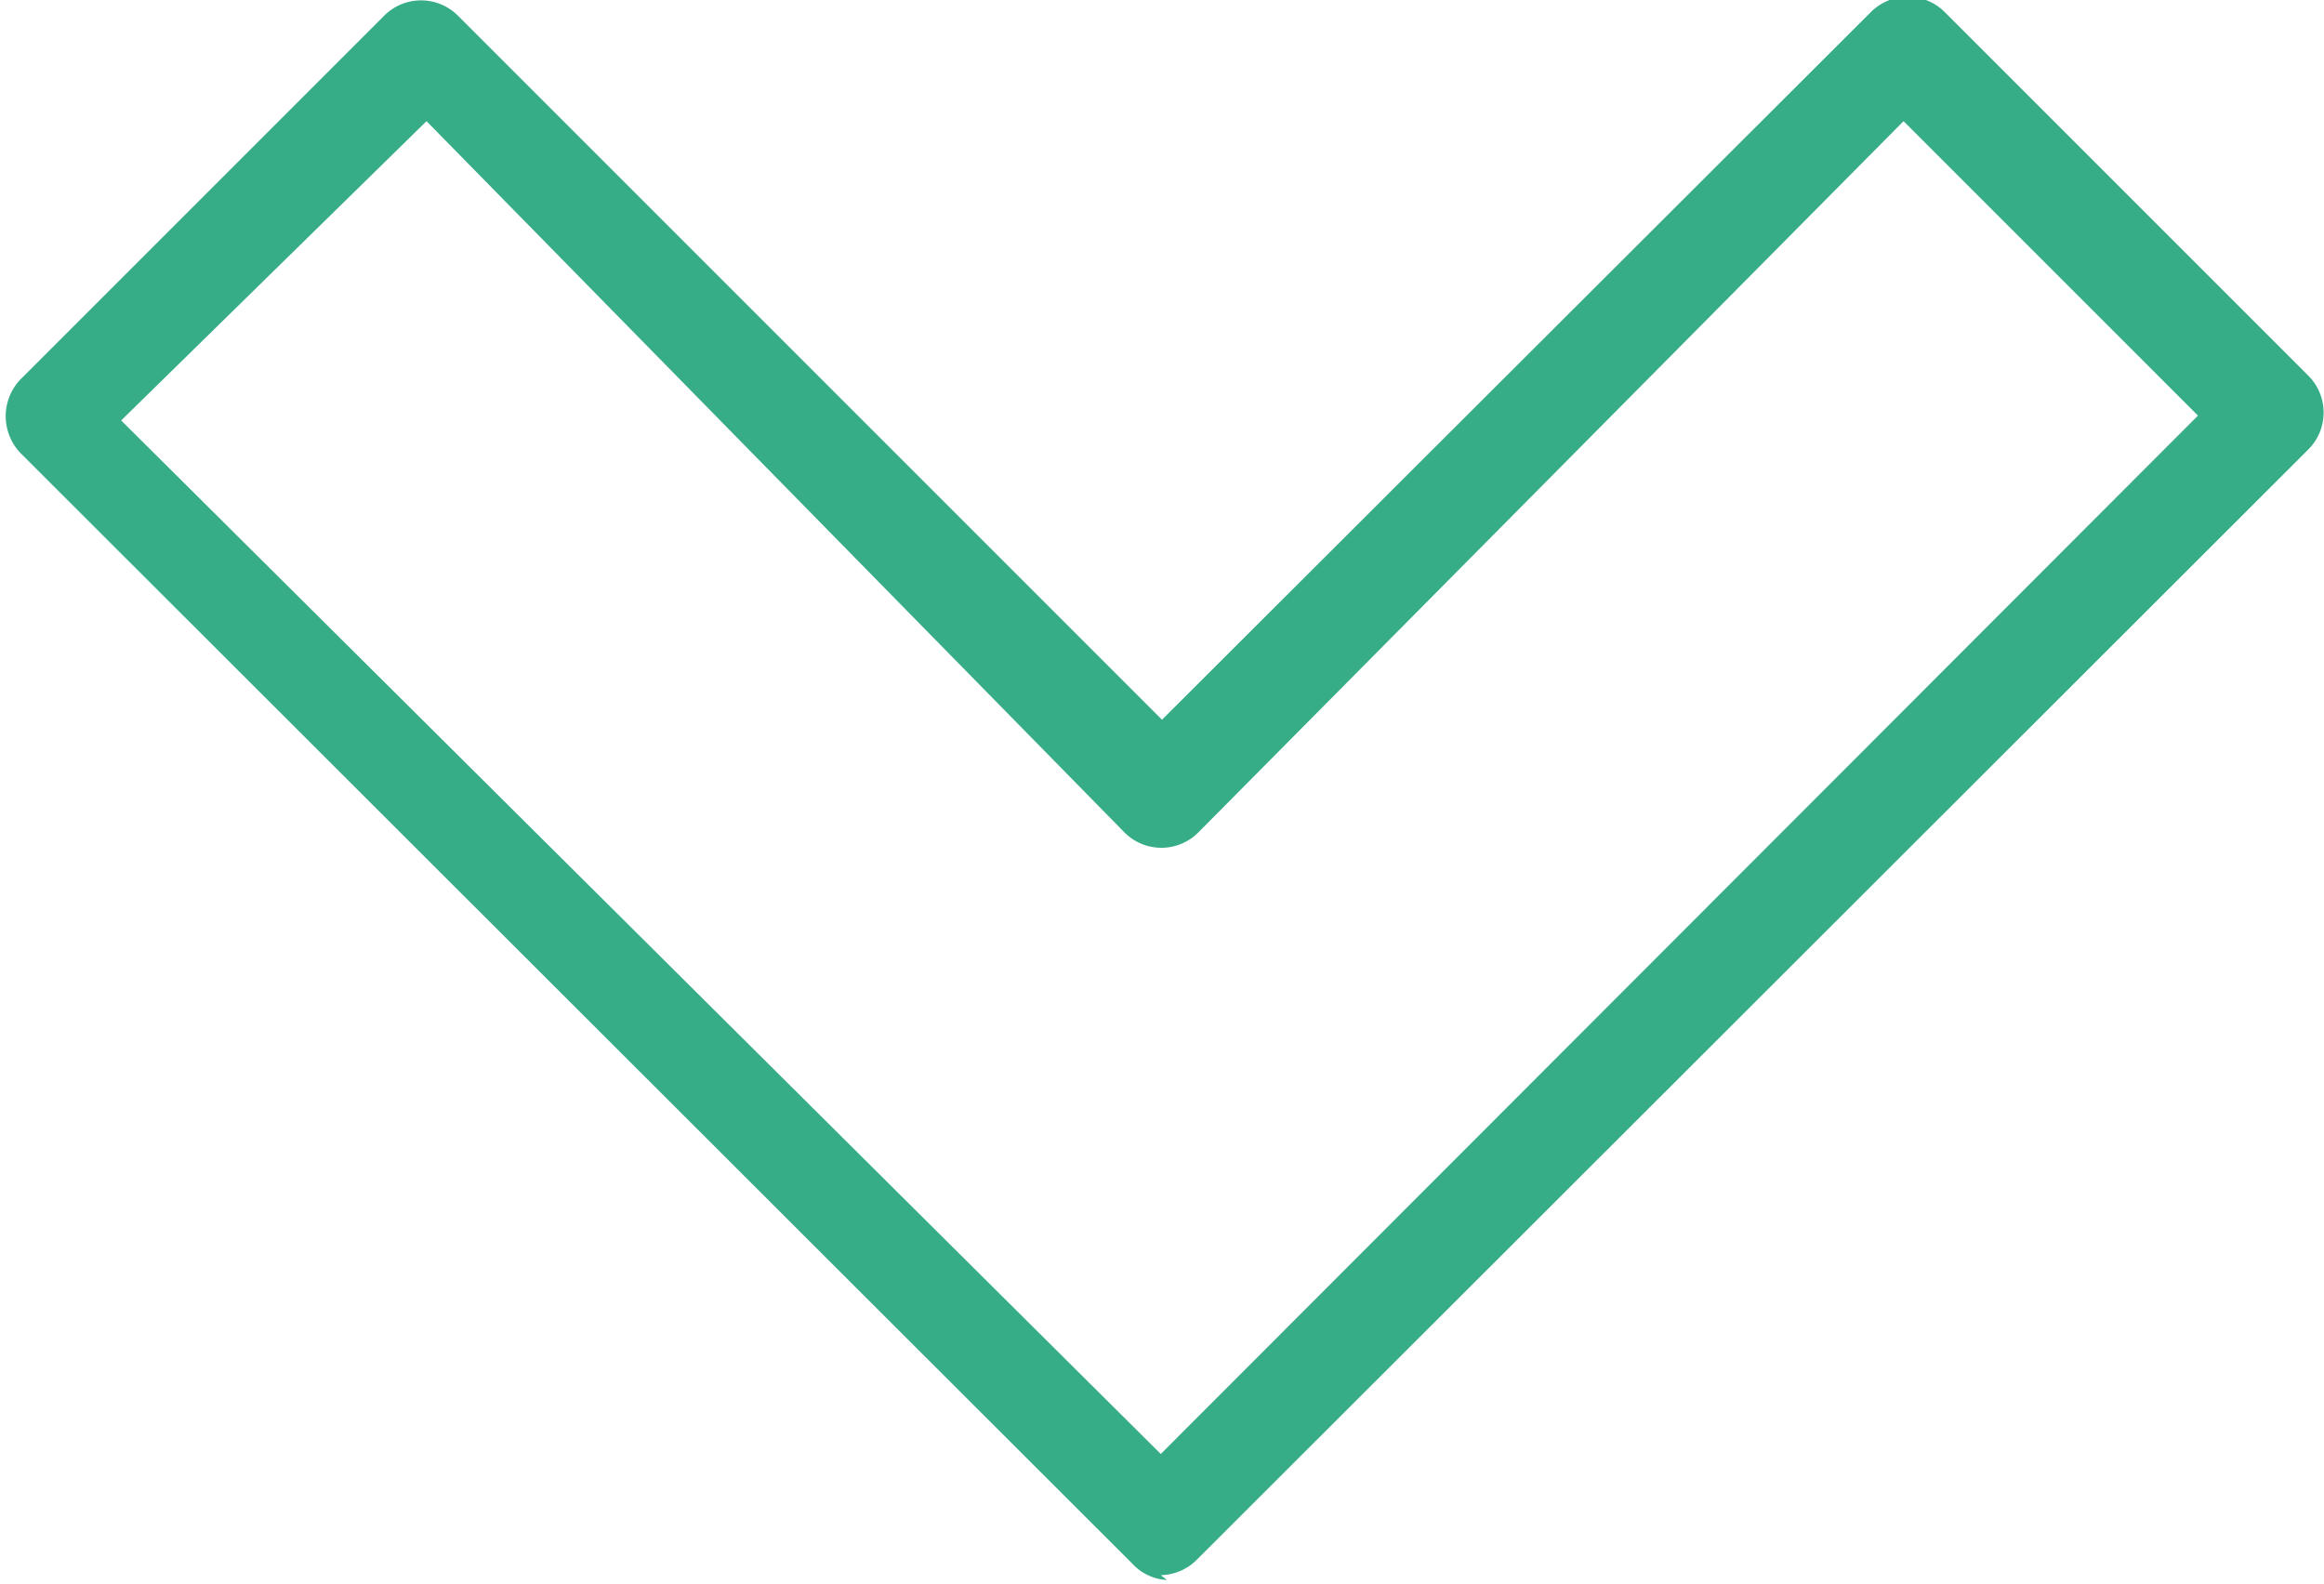 <svg xmlns="http://www.w3.org/2000/svg" viewBox="0 0 19.18 13.07"><defs><style>.cls-1{fill:#36ac87;}</style></defs><title>arrow_down</title><g id="Layer_2" data-name="Layer 2"><g id="Layer_1-2" data-name="Layer 1"><path class="cls-1" d="M15.71,1l2.43,2.43L9.58,12,1,3.47,3.52,1,9.28,6.87a.43.43,0,0,0,.61,0Zm-6.13,12a.43.43,0,0,0,.3-.13l9.17-9.16a.43.43,0,0,0,0-.61l-3-3a.43.43,0,0,0-.61,0L9.59,5.94,3.78.13a.43.43,0,0,0-.61,0l-3,3a.44.44,0,0,0,0,.61l9.17,9.16a.42.42,0,0,0,.29.14Z"/></g></g></svg>